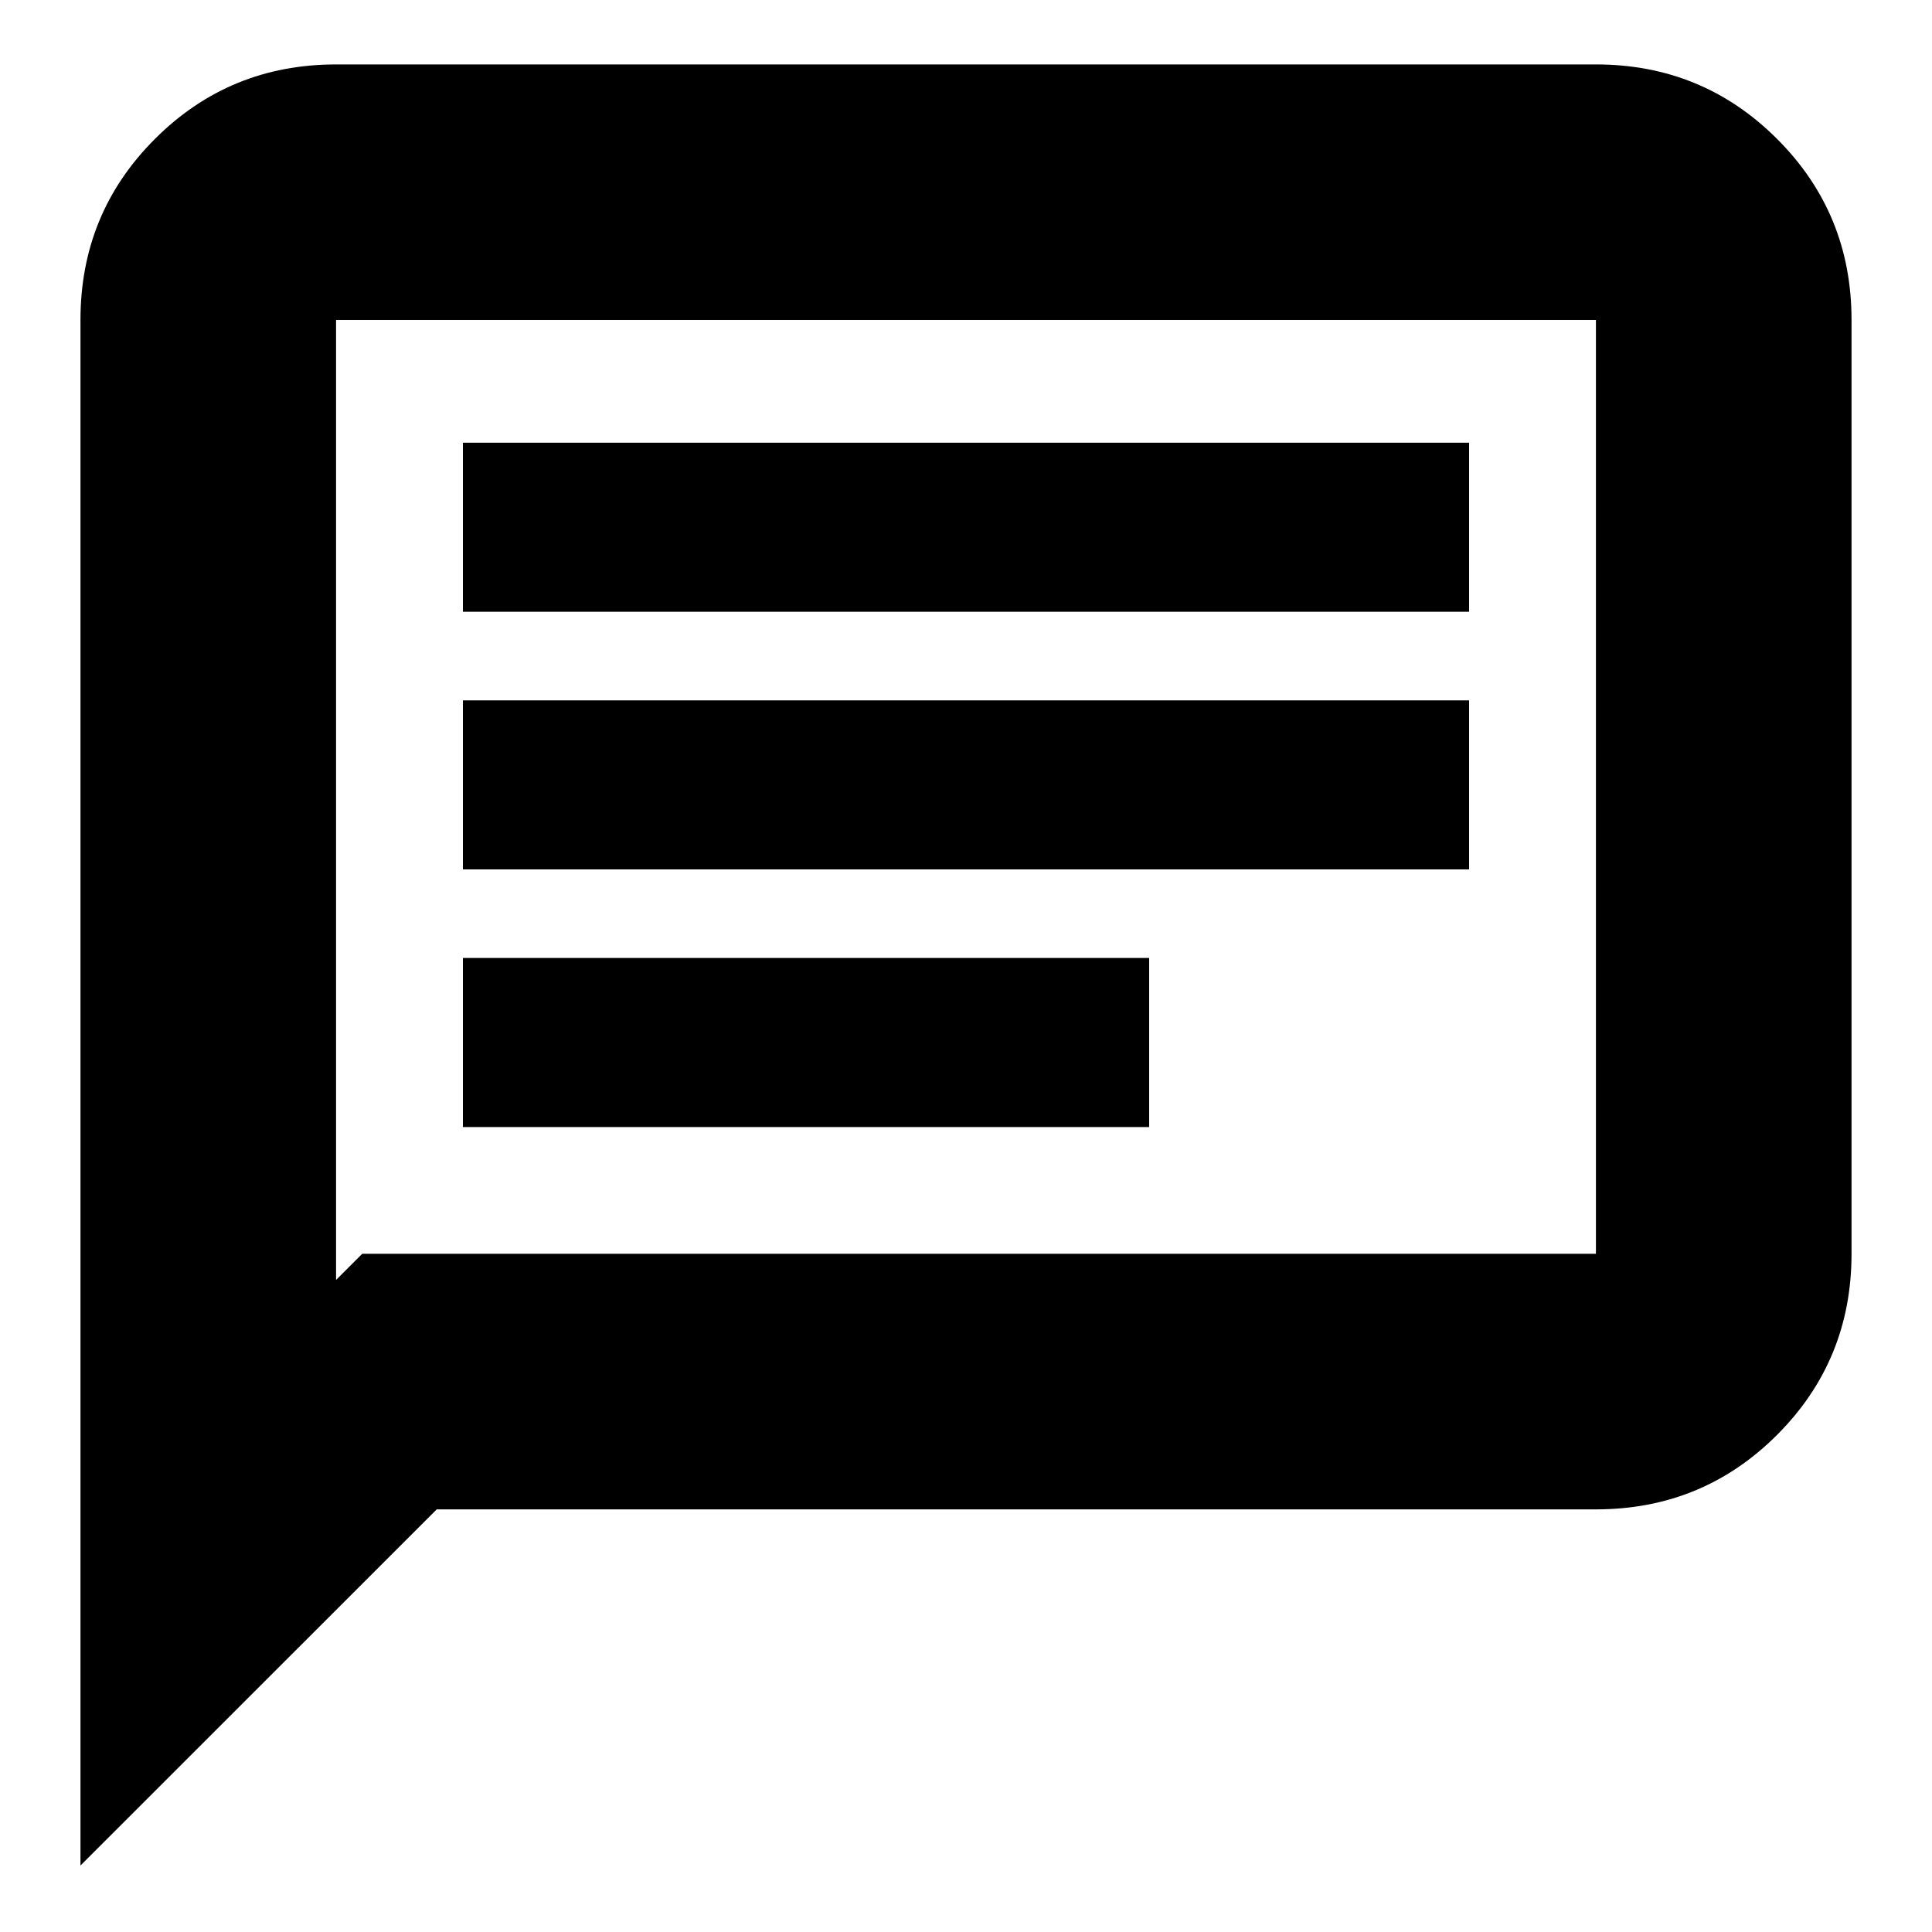 <svg xmlns="http://www.w3.org/2000/svg" height="20" width="20"><path d="M4.792 11.667h7.104v-1.75H4.792Zm0-2.667h10.416V7.25H4.792Zm0-2.667h10.416v-1.75H4.792ZM.833 19.312v-16q0-1.104.771-1.874.771-.771 1.875-.771h13.042q1.104 0 1.875.771.771.77.771 1.874v9.667q0 1.104-.771 1.875-.771.771-1.875.771h-12Zm2.646-6.062.271-.271h12.771V3.312H3.479Zm0-9.938v9.938Z"/></svg>
